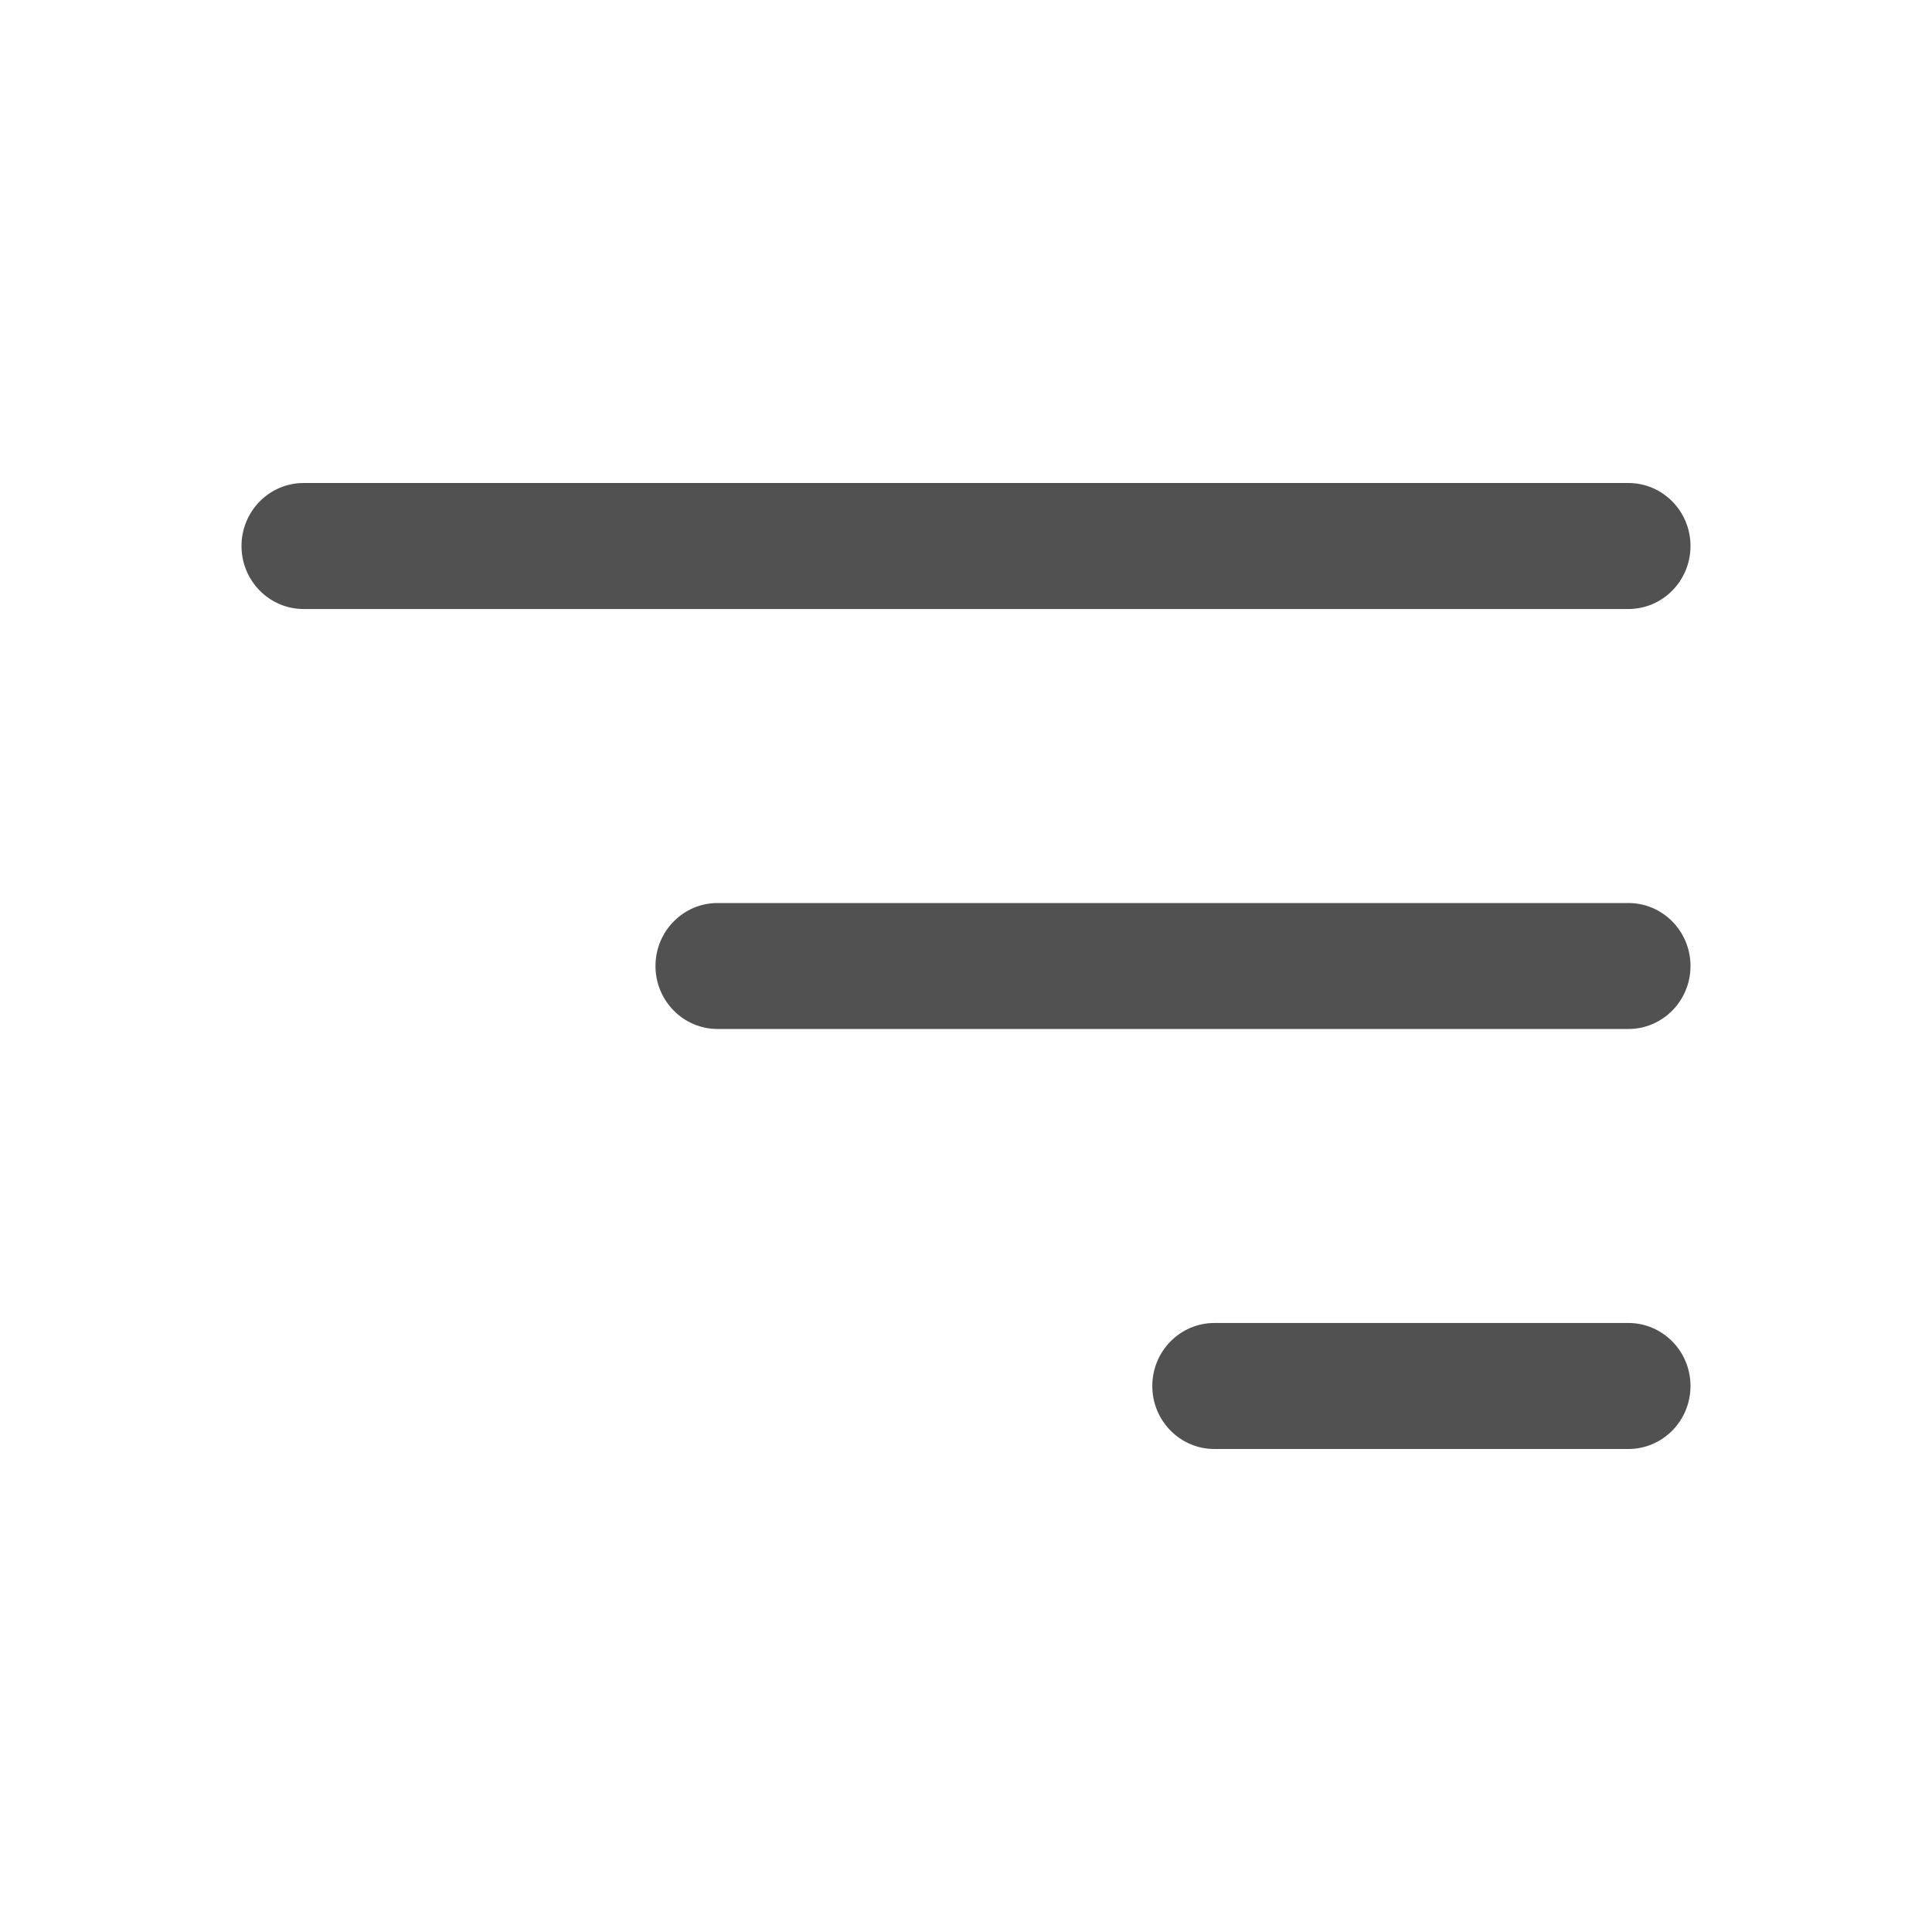<svg width="40" height="40" viewBox="0 0 40 40" fill="none" xmlns="http://www.w3.org/2000/svg">
<path fill-rule="evenodd" clip-rule="evenodd" d="M35 11.304C35 10.584 34.424 10 33.714 10H6.286C5.576 10 5 10.584 5 11.304C5 12.025 5.576 12.609 6.286 12.609H33.714C34.424 12.609 35 12.025 35 11.304ZM35 20C35 19.28 34.424 18.696 33.714 18.696H14.857C14.147 18.696 13.571 19.28 13.571 20C13.571 20.72 14.147 21.304 14.857 21.304H33.714C34.424 21.304 35 20.72 35 20ZM35 28.696C35 27.975 34.424 27.391 33.714 27.391H25.143C24.433 27.391 23.857 27.975 23.857 28.696C23.857 29.416 24.433 30 25.143 30H33.714C34.424 30 35 29.416 35 28.696Z" fill="#515151"/>
</svg>

